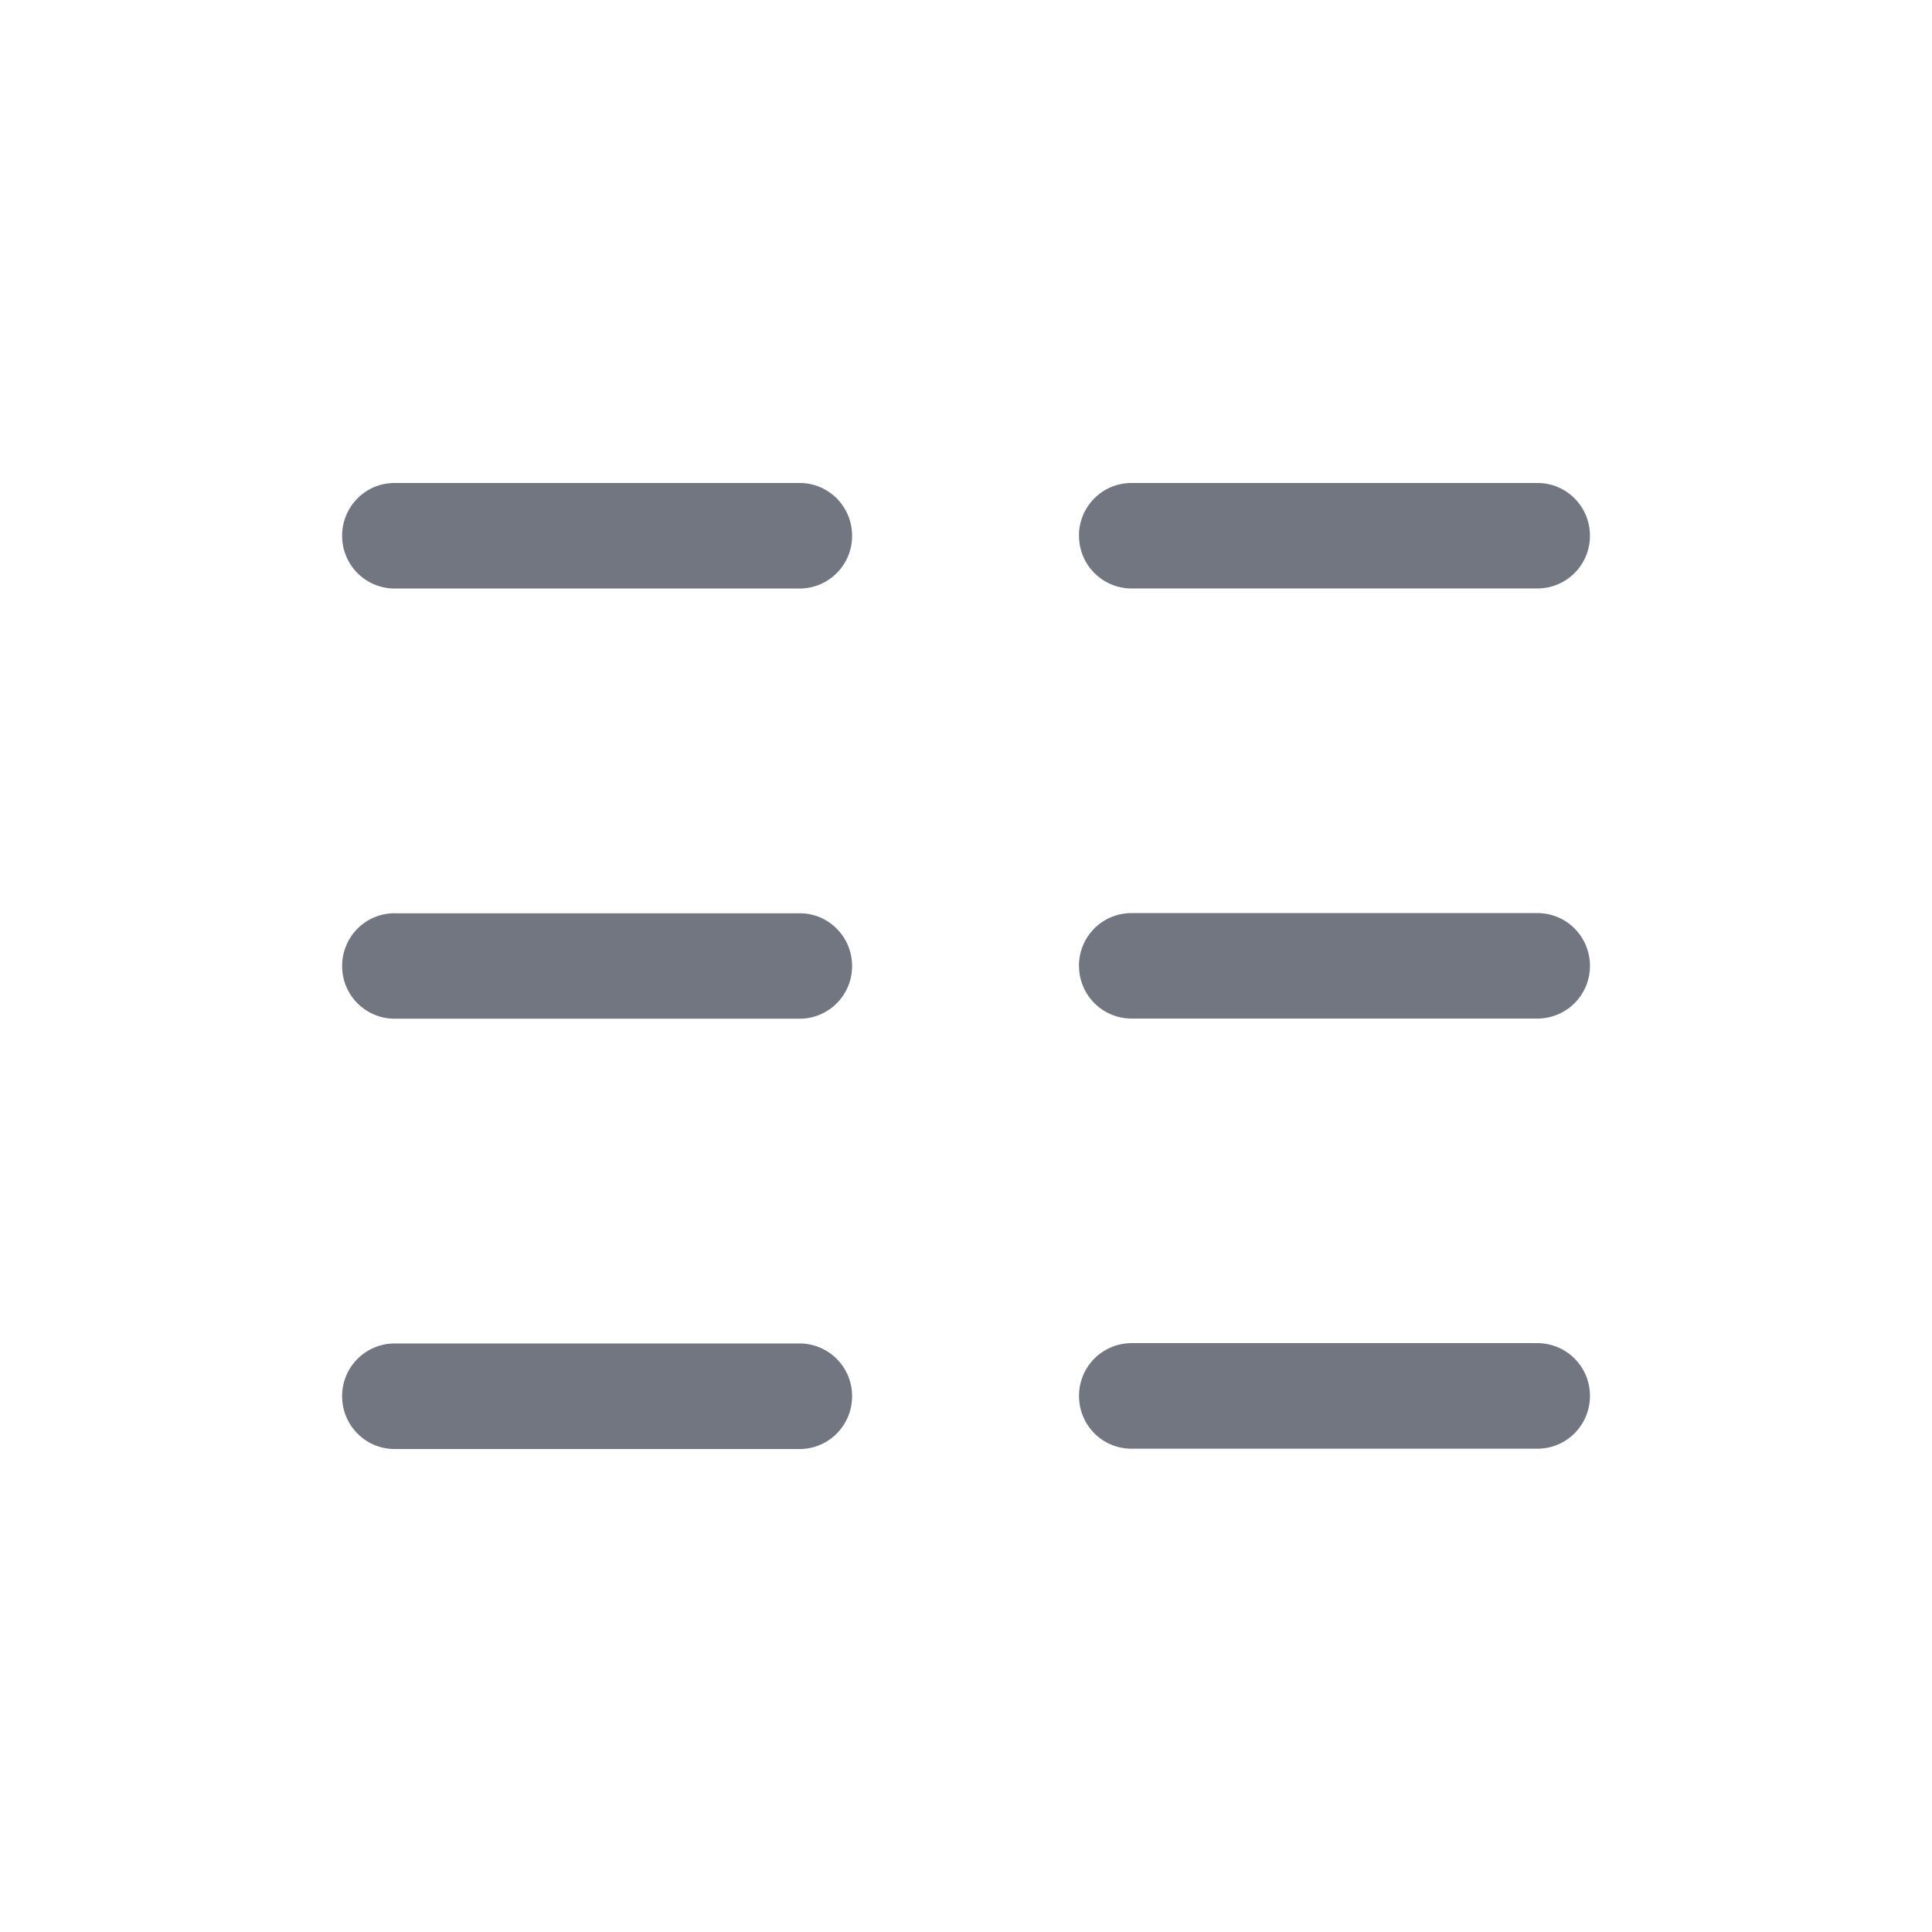 <svg viewBox="0 0 24 24" fill="none" xmlns="http://www.w3.org/2000/svg"><path d="M4.25 6.655c0-.362.291-.655.65-.655h5.035c.359 0 .65.293.65.655a.653.653 0 01-.65.656H4.9a.653.653 0 01-.65-.656zM4.25 12c0-.362.291-.655.65-.655h5.035c.359 0 .65.293.65.655a.653.653 0 01-.65.655H4.9A.653.653 0 014.25 12zM4.9 16.689a.653.653 0 00-.65.655c0 .362.291.656.65.656h5.035c.359 0 .65-.294.65-.655a.653.653 0 00-.65-.656H4.9zM13.403 6.655c0-.362.291-.655.651-.655H19.1c.36 0 .651.293.651.655a.653.653 0 01-.651.655h-5.045a.653.653 0 01-.651-.655zM13.403 11.998c0-.362.291-.655.651-.655H19.1c.36 0 .651.293.651.655a.653.653 0 01-.651.655h-5.045a.653.653 0 01-.651-.655zM14.054 16.685a.653.653 0 00-.65.656c0 .362.29.655.65.655H19.1c.36 0 .651-.293.651-.655a.653.653 0 00-.651-.656h-5.045z" fill="#717681"/></svg>